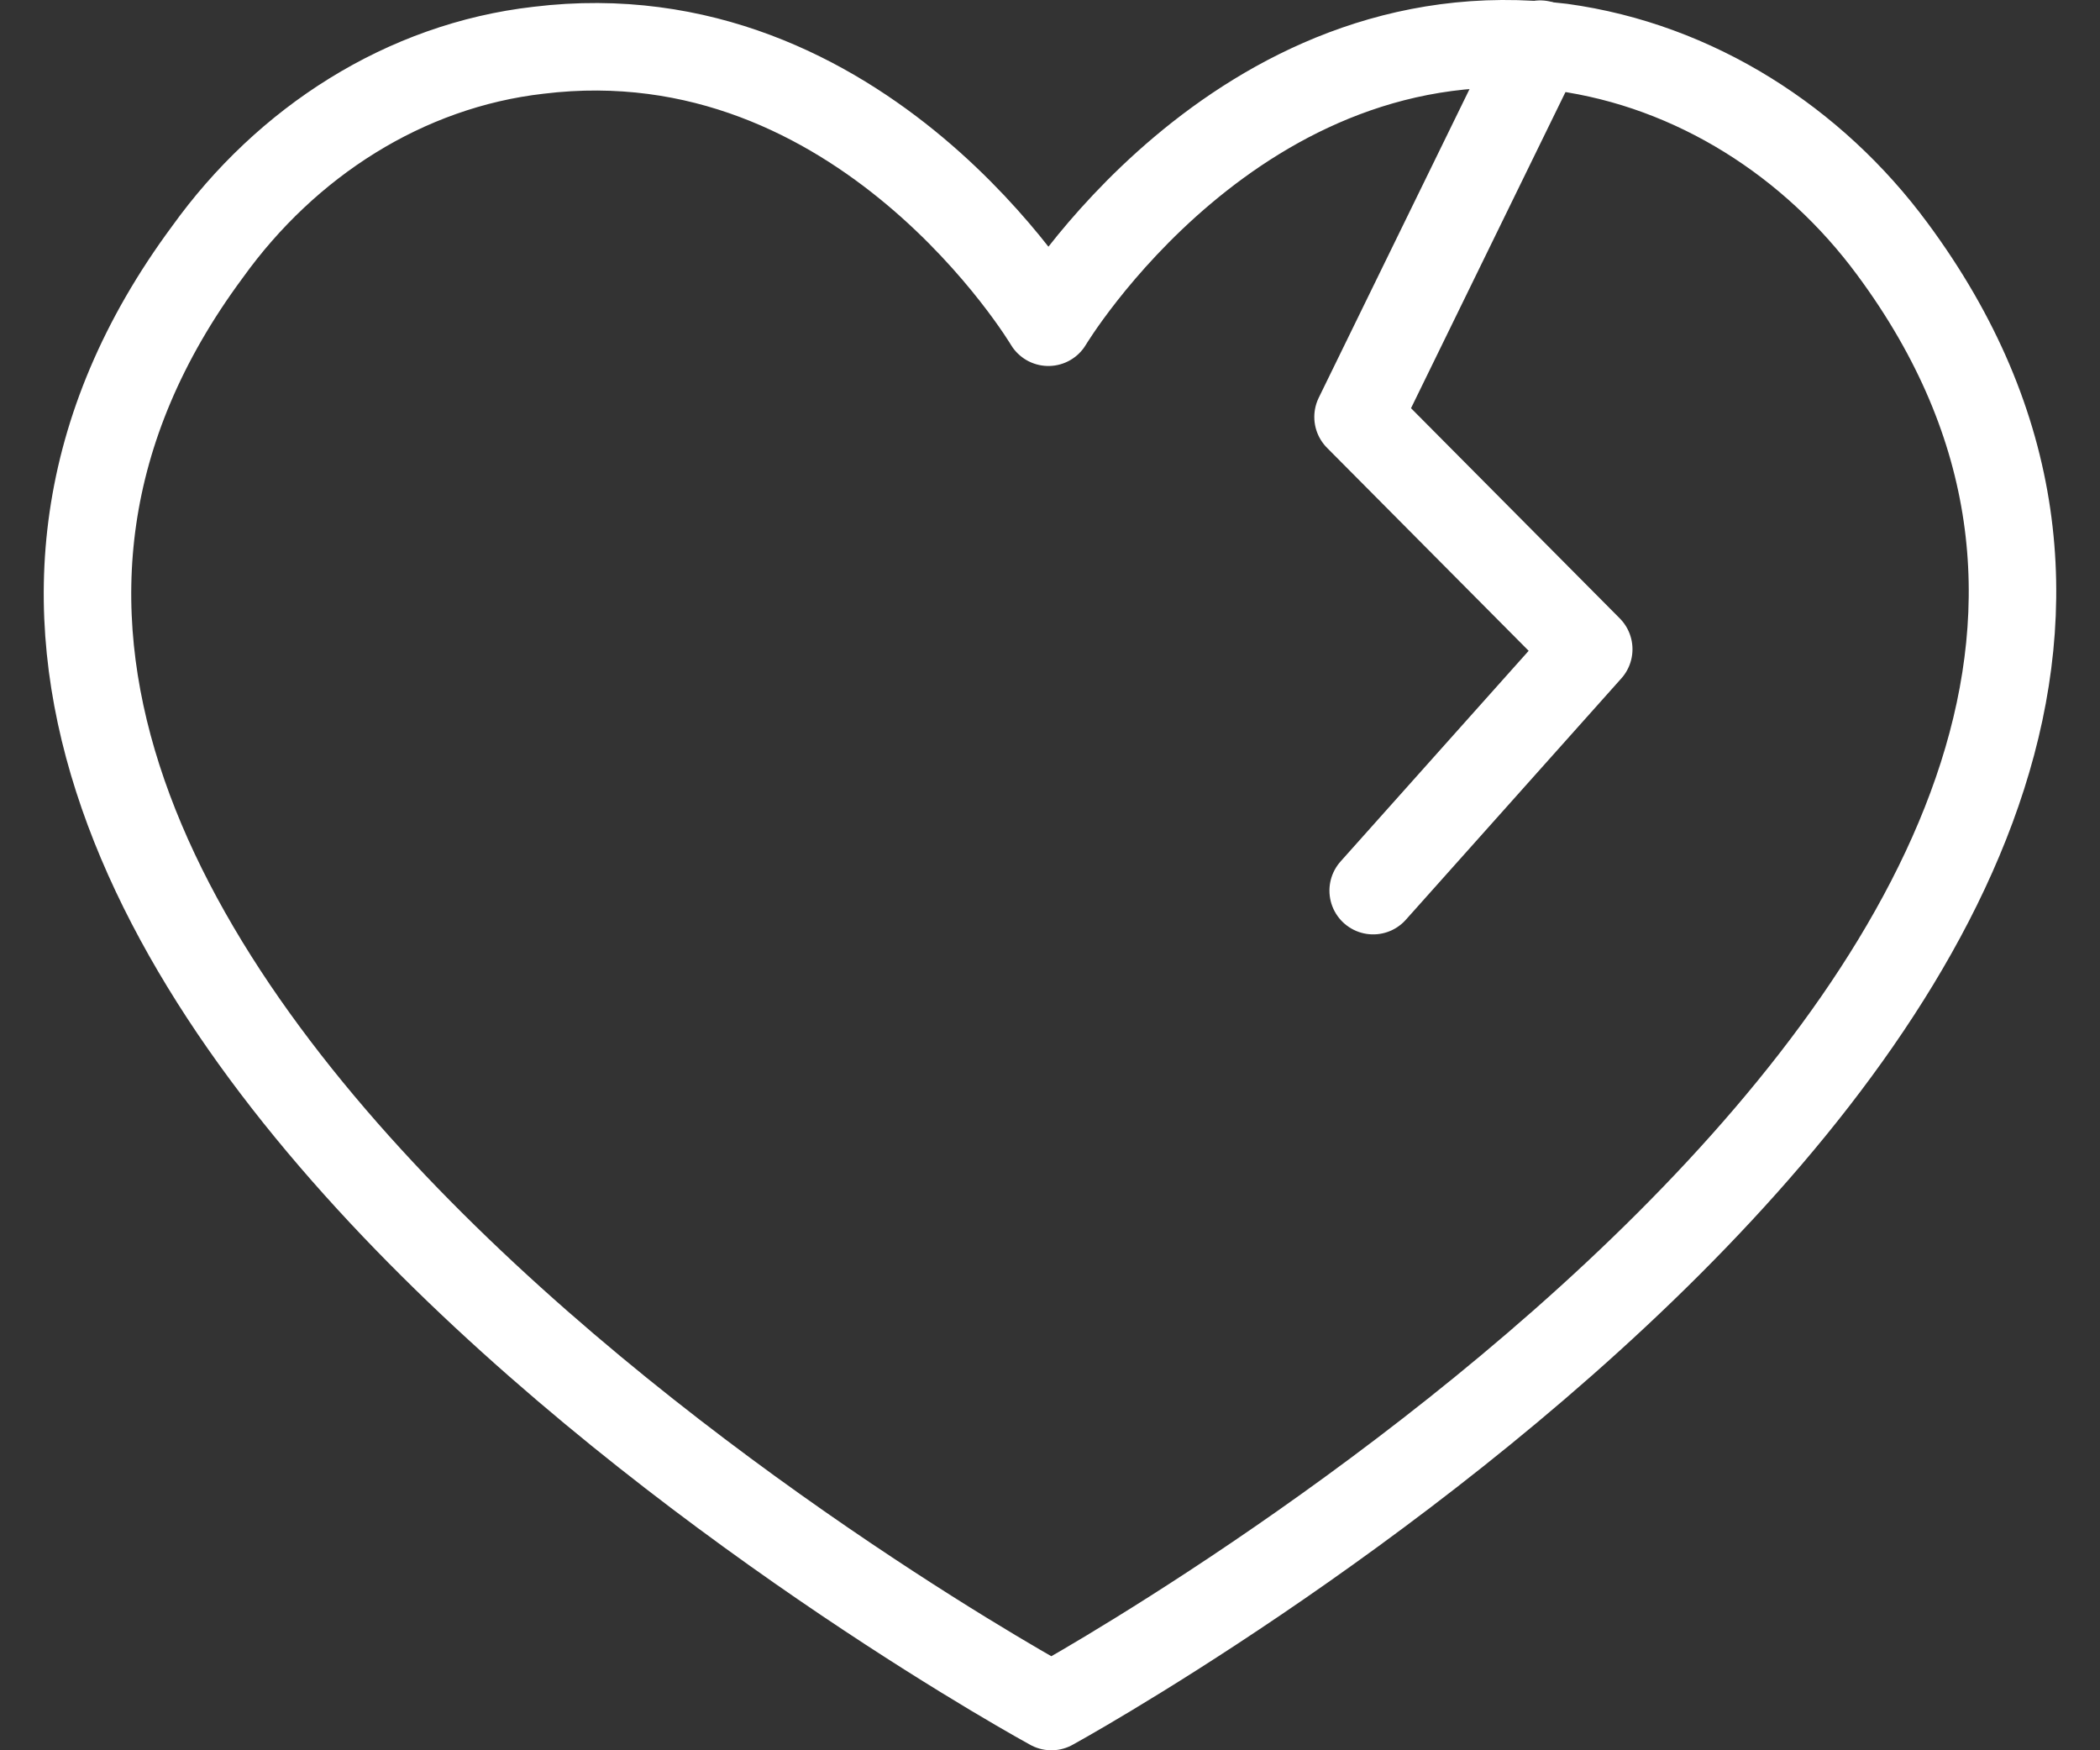 <?xml version="1.0" encoding="UTF-8"?>
<svg width="48px" height="40px" viewBox="0 0 48 40" version="1.1" xmlns="http://www.w3.org/2000/svg" xmlns:xlink="http://www.w3.org/1999/xlink">
    <rect x="0" y="0" width="48" height="40" fill="#333333" stroke="none"/>
    <title>breakup letter copy 2</title>
    <g id="bank-switching-journey---desktop" stroke="none" stroke-width="1" fill="none" fill-rule="evenodd" stroke-linecap="round" stroke-linejoin="round">
        <g id="Group-52" transform="translate(-42, -26)" stroke="#FFFFFF" stroke-width="2">
            <g id="breakup-letter-copy-2" transform="translate(44, 27)">
                <path d="M41.253,4.688 C39.449,2.244 36.743,0.498 33.69,0.079 C26.265,-0.829 21.963,6.364 21.963,6.364 C21.963,6.364 17.73,-0.759 10.306,0.149 C7.253,0.498 4.546,2.244 2.742,4.758 C-9.262,20.96 22.032,38 22.032,38 C22.032,38 53.257,20.89 41.253,4.688 Z" id="Path"></path>
                <polyline id="Path" points="33.204 0.009 29.041 8.529 34.314 13.837 29.387 19.354"></polyline>
            </g>
        </g>
    </g>
</svg>